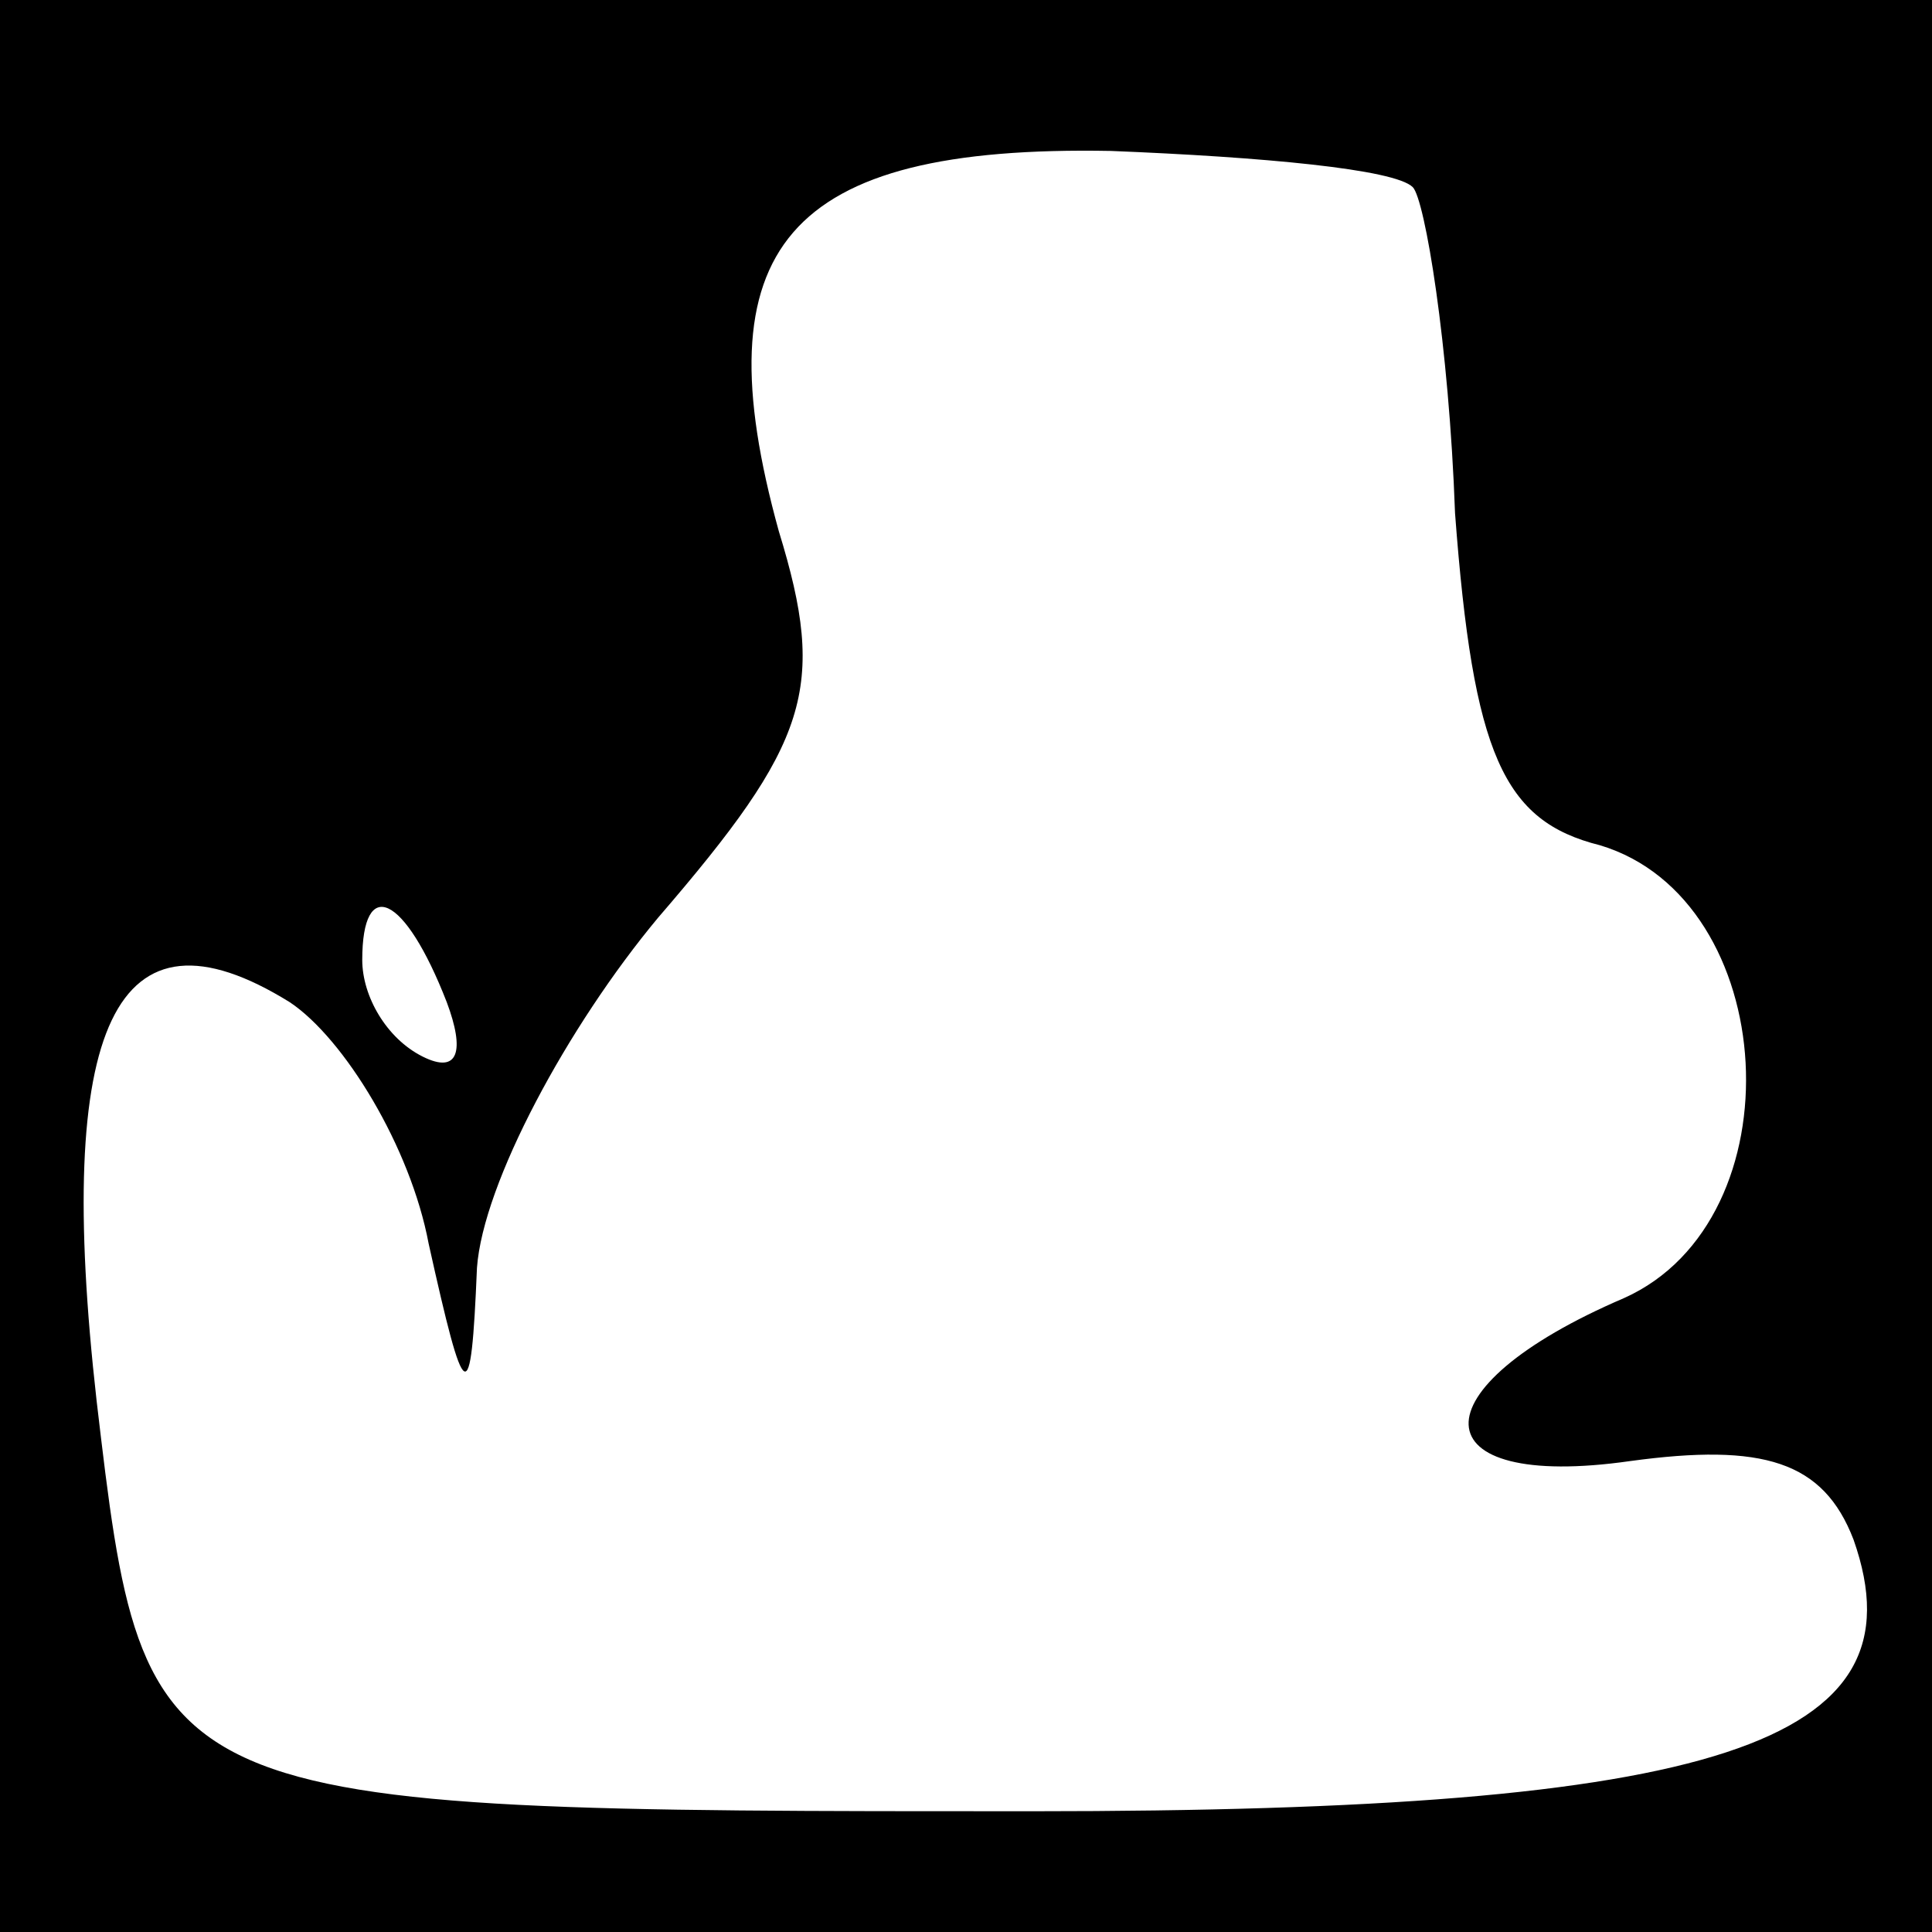 <?xml version="1.0" standalone="no"?>
<!DOCTYPE svg PUBLIC "-//W3C//DTD SVG 20010904//EN"
 "http://www.w3.org/TR/2001/REC-SVG-20010904/DTD/svg10.dtd">
<svg version="1.0" xmlns="http://www.w3.org/2000/svg"
 width="32pt" height="32pt" viewBox="0 0 32 32"
 preserveAspectRatio="xMidYMid meet">
<rect x="0" y="0" width="32" height="32" fill="#808080" stroke="none"/>
<g transform="translate(0,32) scale(0.1,-0.1)"
fill="#000000" stroke="none">
<path fill="#000000" stroke="none" d="M0 160 l0 -160 160 0 160 0 0 160 0
160 -160 0 -160 0 0 -160z"/>
<path fill="#ffffff" stroke="none" d="M234 289 c2 -2 6 -26 7 -54 3 -40 8
-51 24 -55 30 -9 33 -62 4 -75 -35 -15 -34 -32 1 -27 22 3 32 0 37 -13 12 -34
-23 -45 -136 -45 -147 0 -147 0 -155 68 -7 62 3 84 32 66 9 -6 20 -24 23 -40
6 -27 7 -28 8 -4 1 14 15 40 30 58 25 29 28 38 20 64 -13 47 1 64 55 63 25 -1
47 -3 50 -6z"/>
<path fill="#ffffff" stroke="none" d="M74 154 c3 -8 2 -12 -4 -9 -6 3 -10 10
-10 16 0 14 7 11 14 -7z"/>
</g>
</svg>
